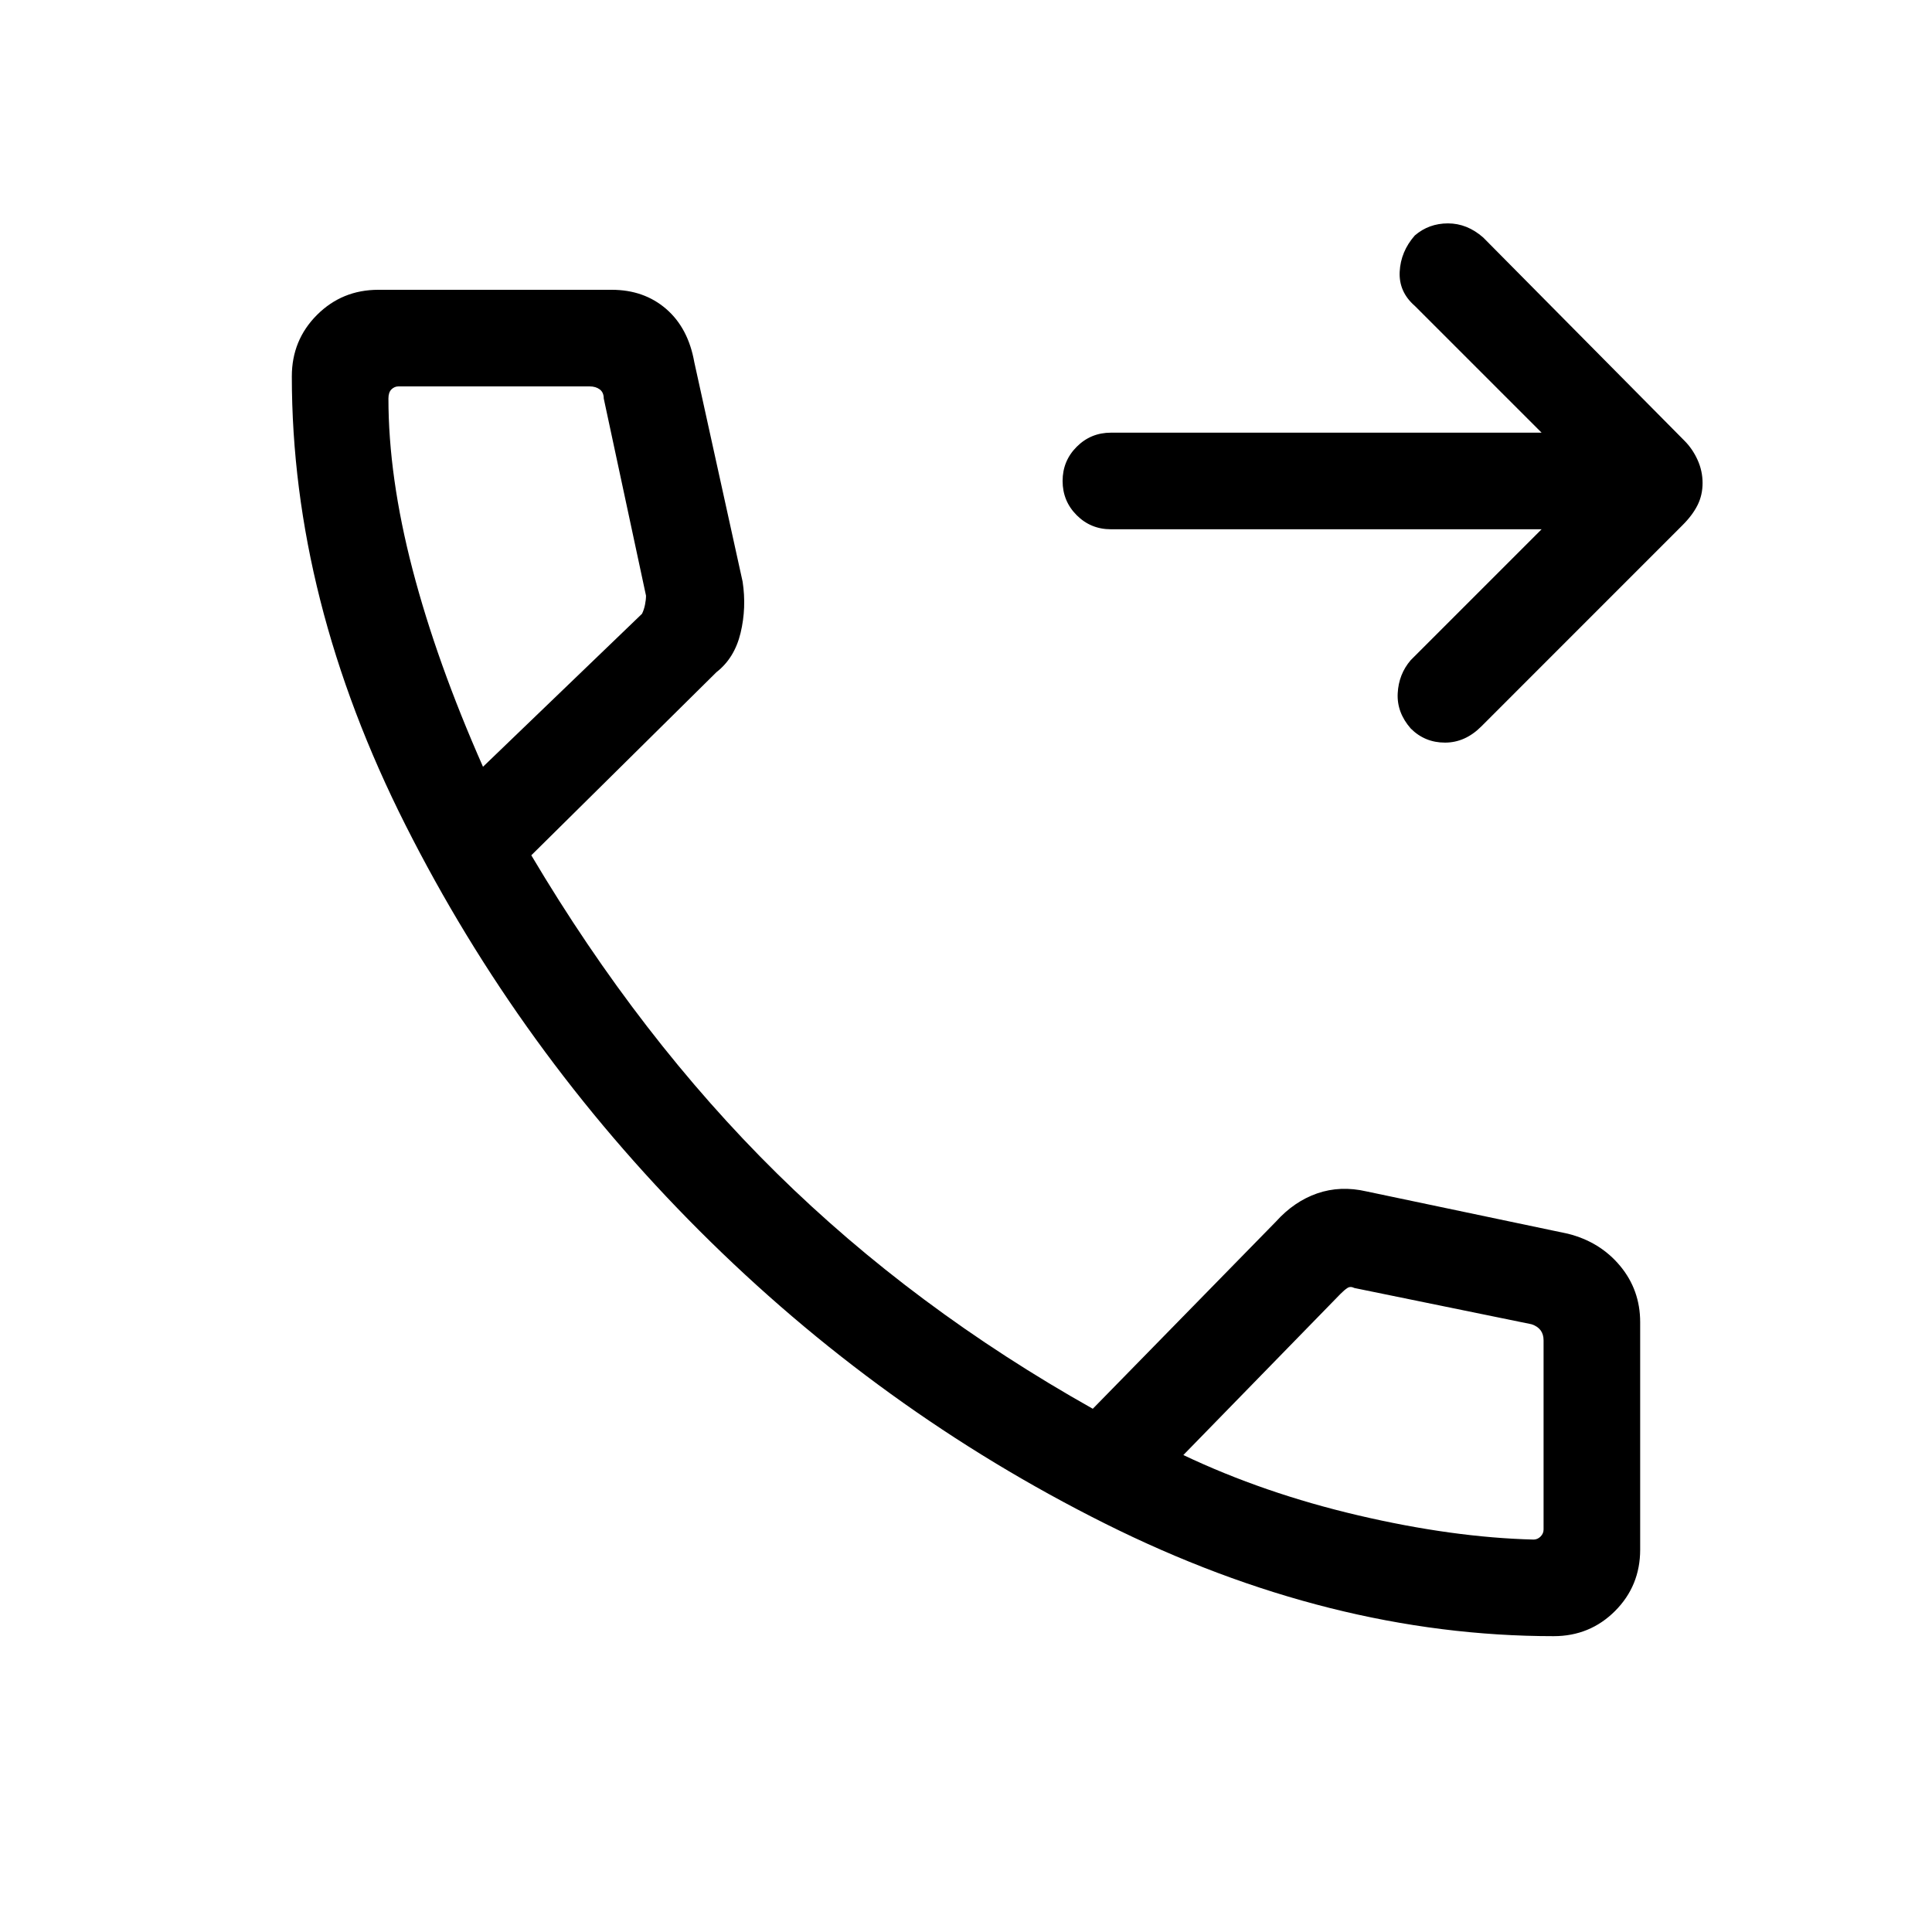 <svg xmlns="http://www.w3.org/2000/svg" height="40" width="40"><path d="M29.208 15.083q-.291-.333-.27-.729.02-.396.27-.687l2.709-2.709H23q-.417 0-.708-.291Q22 10.375 22 9.958q0-.416.292-.708.291-.292.708-.292h8.917l-2.625-2.625q-.334-.291-.313-.708.021-.417.313-.75.291-.25.687-.25.396 0 .729.292l4.167 4.208q.167.167.271.396.104.229.104.479 0 .25-.104.458-.104.209-.313.417l-4.166 4.167q-.334.333-.75.333-.417 0-.709-.292Zm2.959 18.792q-4.625 0-9.292-2.333-4.667-2.334-8.396-6.063-3.729-3.729-6.083-8.396-2.354-4.666-2.354-9.291 0-.75.52-1.271Q7.083 6 7.833 6h4.834q.666 0 1.125.396.458.396.583 1.104l1 4.542q.083.541-.042 1.062t-.5.813L11 17.708q2.25 3.792 5.083 6.584 2.834 2.791 6.542 4.875l3.792-3.875q.375-.417.854-.584.479-.166 1.021-.041l4.166.875q.667.166 1.084.666.416.5.416 1.167v4.708q0 .75-.52 1.271-.521.521-1.271.521ZM10 15.875l3.292-3.167q.041-.083.062-.187.021-.104.021-.188L12.5 8.25q0-.125-.083-.188Q12.333 8 12.208 8H8.25q-.083 0-.146.062-.062.063-.062.188 0 1.625.5 3.542.5 1.916 1.458 4.083Zm21.75 16q.083 0 .146-.063.062-.062.062-.145V27.75q0-.125-.062-.208-.063-.084-.188-.125l-3.666-.75q-.084-.042-.146 0-.063.041-.146.125l-3.25 3.333q1.667.792 3.625 1.25 1.958.458 3.625.5Zm-7.25-1.75ZM10 15.875Z"/></svg>